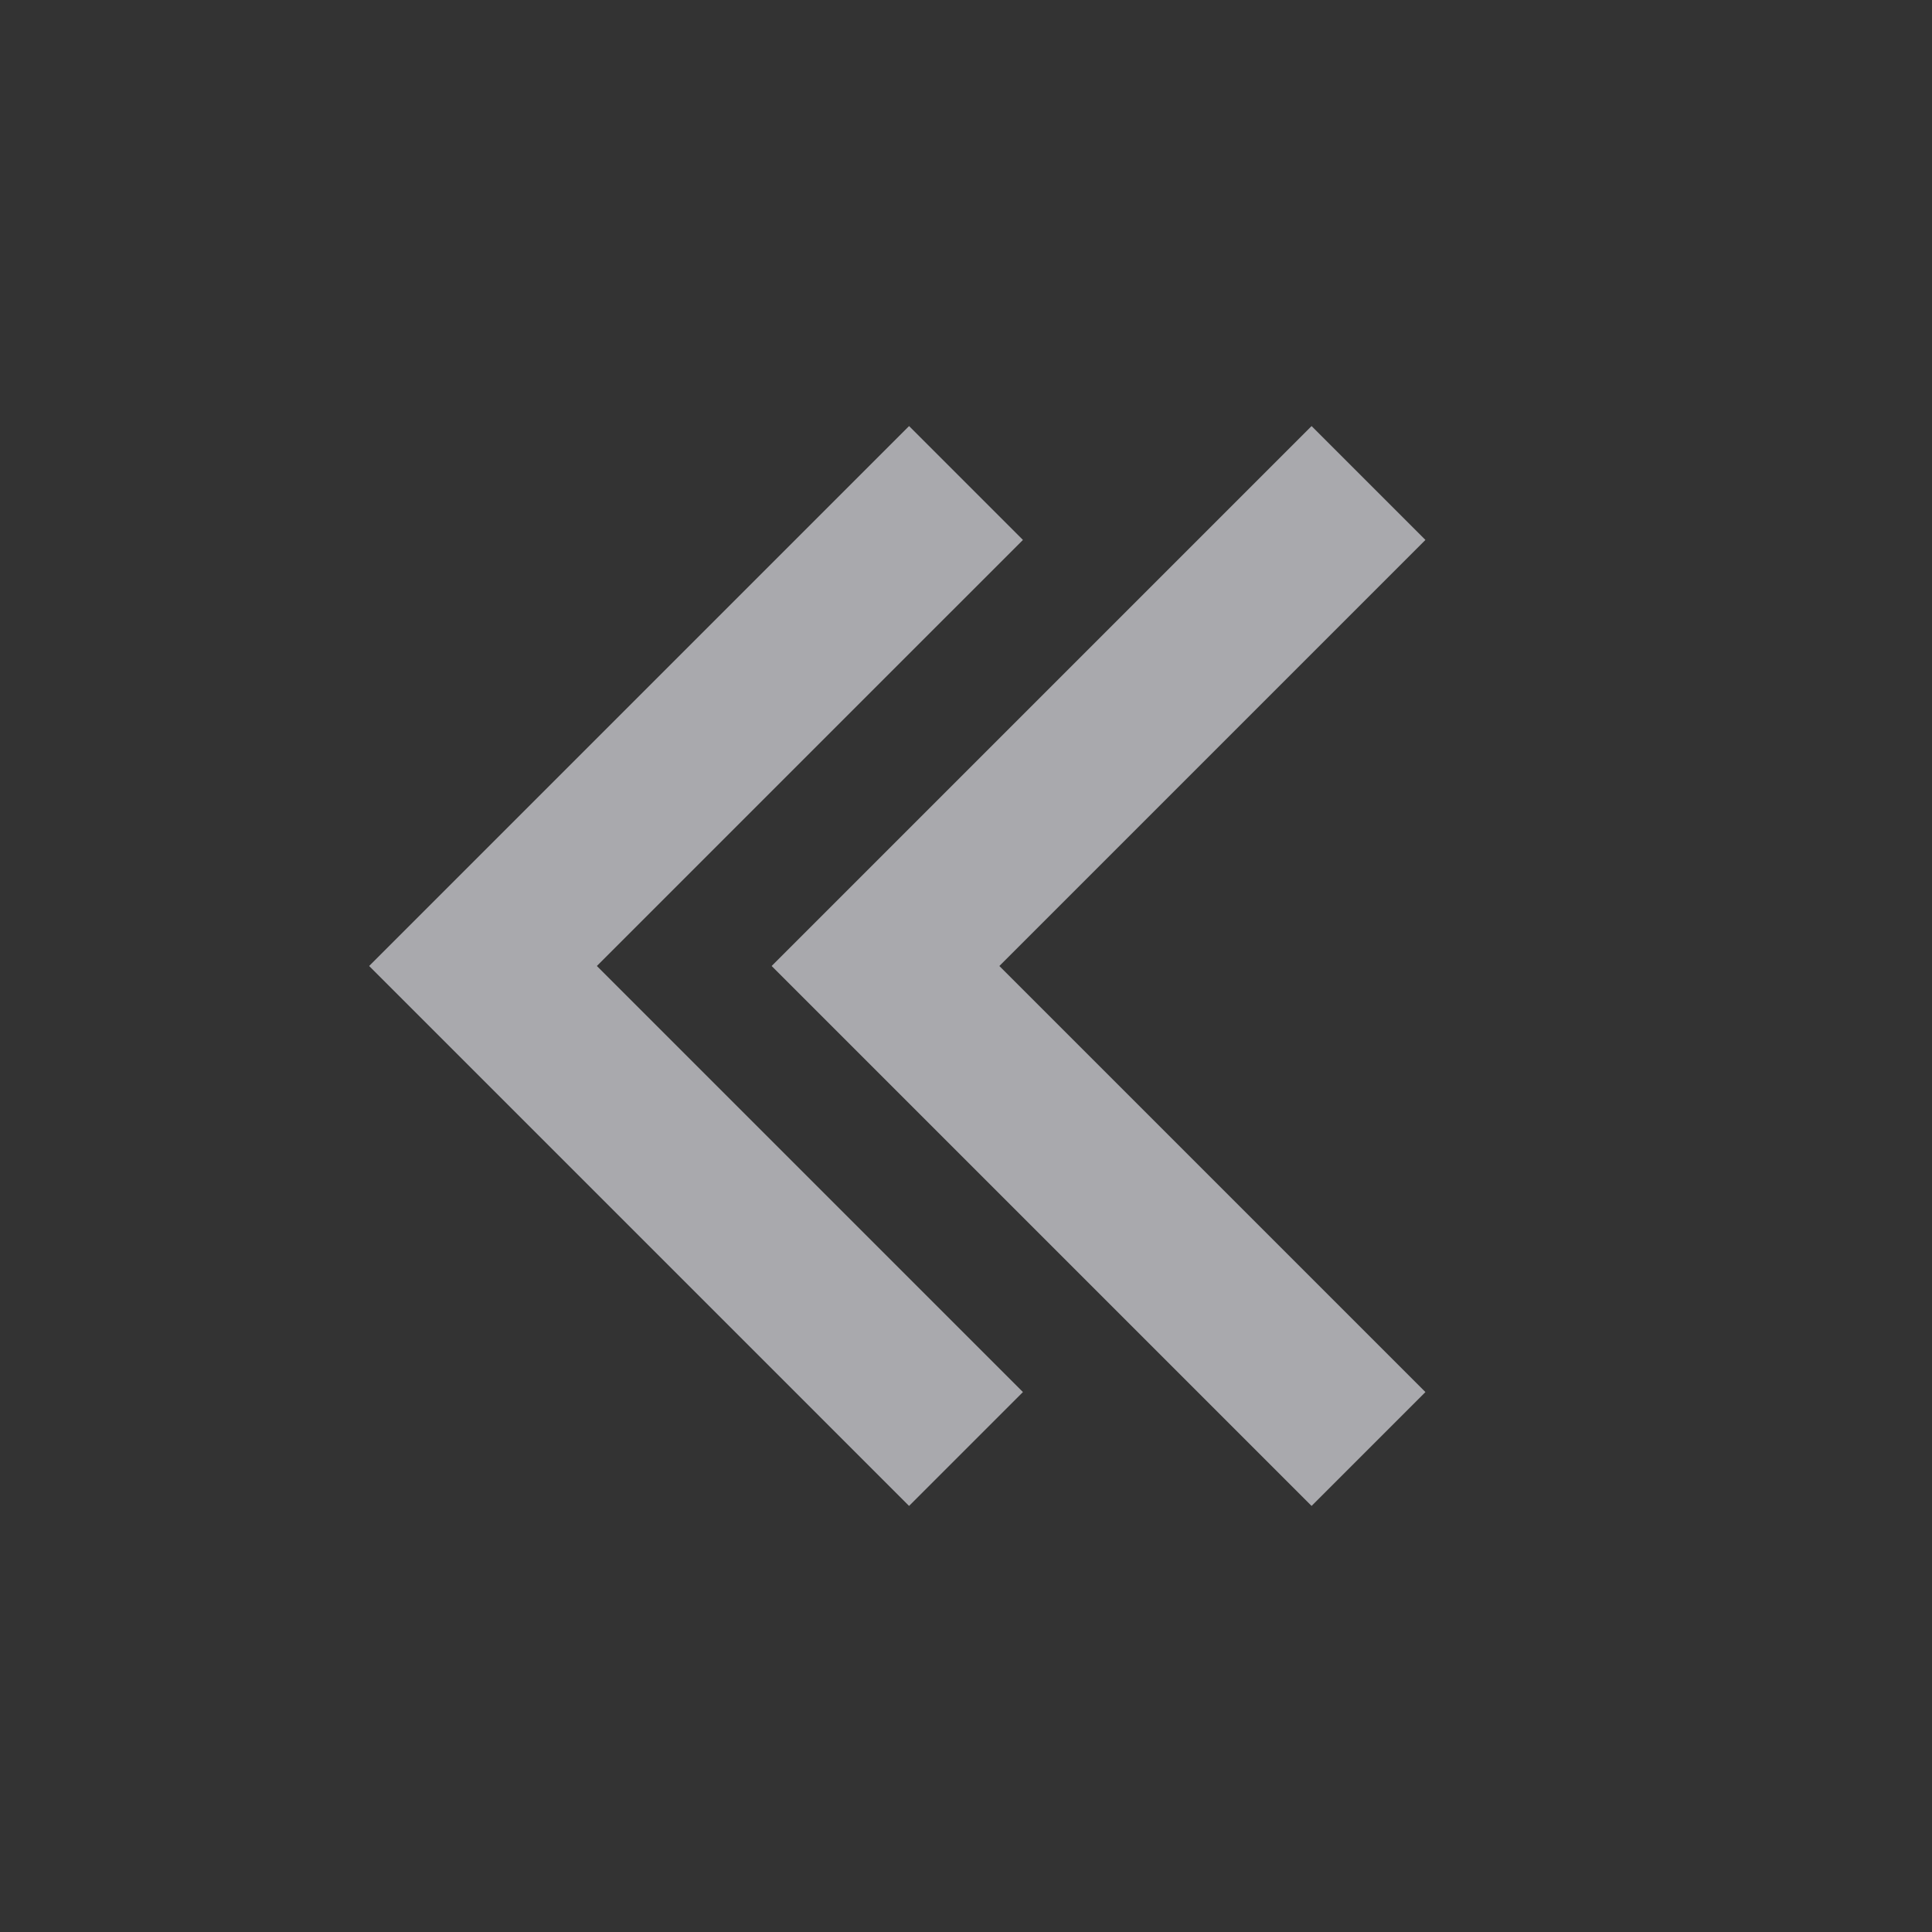 <svg width="30" height="30" viewBox="0 0 30 30" fill="none" xmlns="http://www.w3.org/2000/svg">
<rect x="0" y="0" width="30" height="30" fill="#333333" stroke="none"/>
<path fill-rule="evenodd" clip-rule="evenodd" d="M22.134 21.616L15.518 15L22.134 8.384L20.366 6.616L11.982 15L20.366 23.384L22.134 21.616ZM14.116 23.384L15.884 21.616L9.268 15L15.884 8.384L14.116 6.616L5.732 15L14.116 23.384Z" fill="#F8F8FF" fill-opacity="0.6"/>
</svg>
